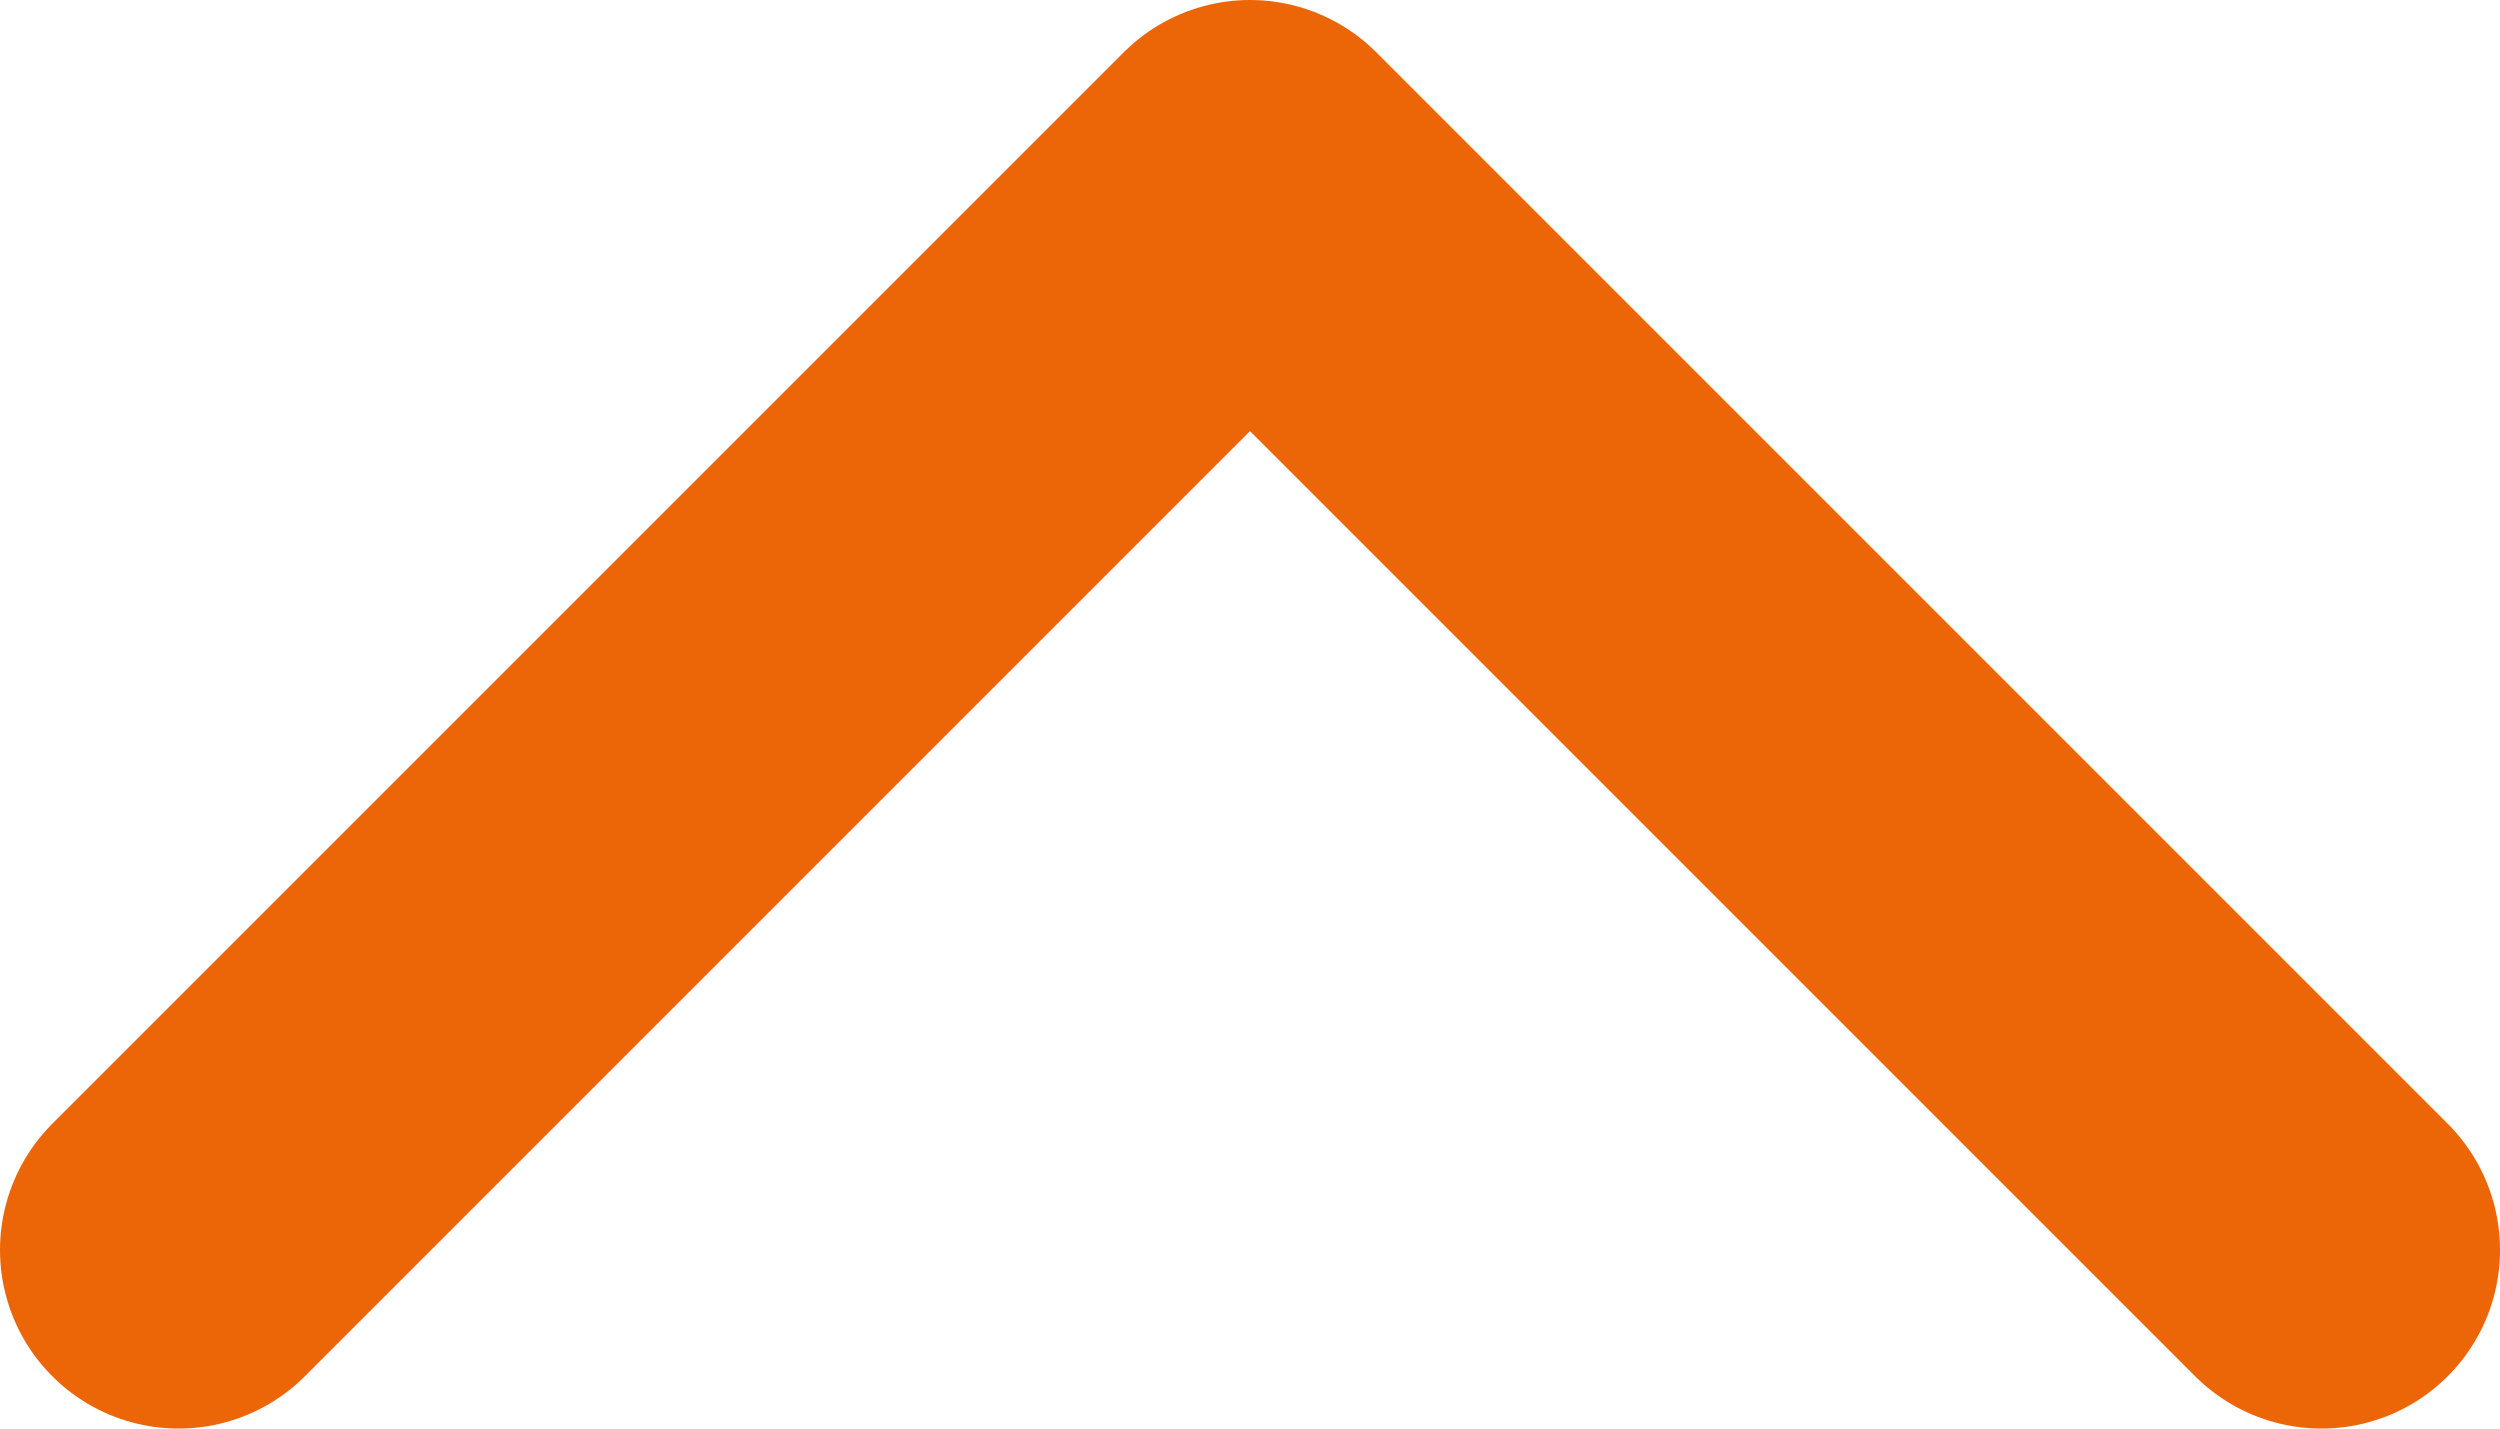 <svg width="14" height="8" viewBox="0 0 14 8" fill="none" xmlns="http://www.w3.org/2000/svg">
<path d="M1 7L7 1L13 7" stroke="#EC6608" stroke-width="2" stroke-linecap="round" stroke-linejoin="round"/>
</svg>
